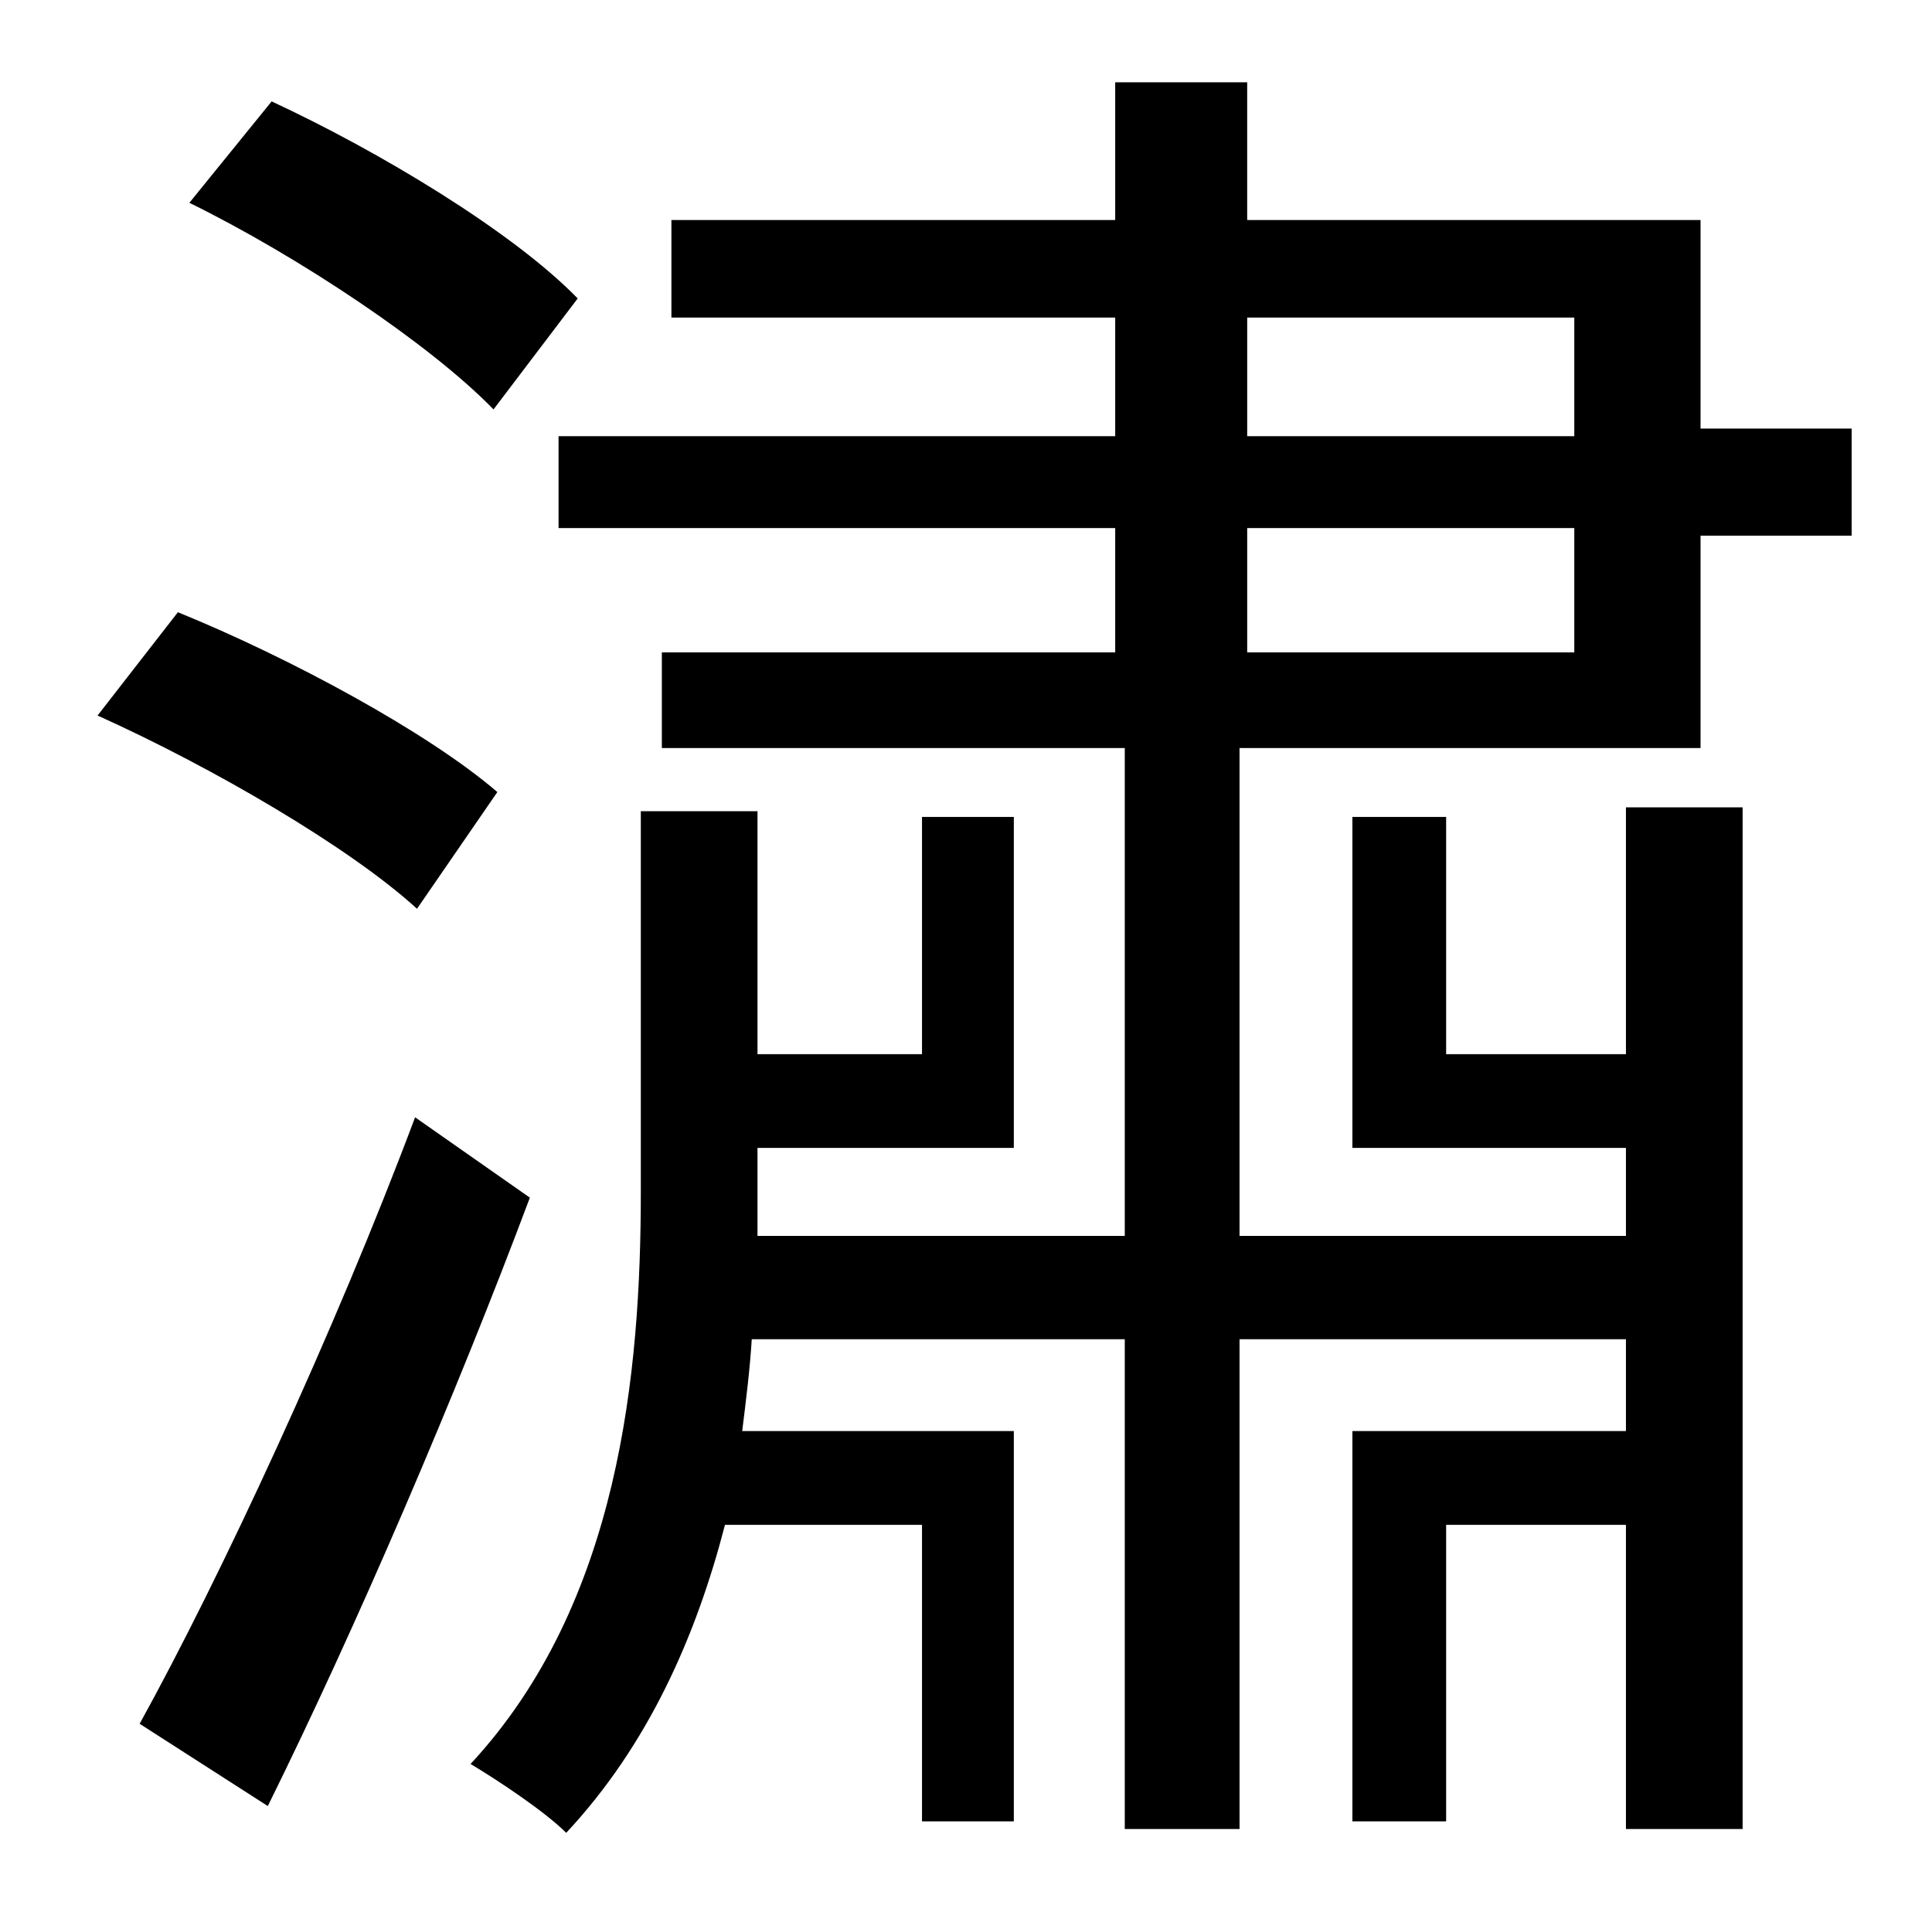 <?xml version="1.0" standalone="no"?>
<!DOCTYPE svg PUBLIC "-//W3C//DTD SVG 1.1//EN" "http://www.w3.org/Graphics/SVG/1.1/DTD/svg11.dtd" >
<svg xmlns="http://www.w3.org/2000/svg" xmlns:xlink="http://www.w3.org/1999/xlink" version="1.1" viewBox="-10 0 1010 1000">
   <path fill="currentColor"
d="M292 156l-44 58c-33 -34 -102 -80 -159 -108l43 -53c56 26 126 68 160 103zM250 414l-42 61c-35 -32 -107 -74 -167 -101l42 -54c59 24 131 63 167 94zM207 584l60 42c-39 104 -91 225 -137 318l-67 -43c42 -76 102 -205 144 -317zM642 276v65h171v-65h-171zM642 166v62
h171v-62h-171zM638 646h202v-46h-143v-173h49v124h94v-129h61v534h-61v-159h-94v155h-49v-204h143v-48h-202v256h-60v-256h-195c-1 16 -3 32 -5 48h142v204h-48v-155h-103c-15 58 -40 115 -83 161c-11 -11 -35 -27 -50 -36c78 -84 89 -205 89 -299v-199h61v127h86v-124h48
v173h-134v23v23h192v-255h-242v-50h237v-65h-291v-48h291v-62h-232v-51h232v-72h69v72h237v109h79v56h-79v111h-241v255z" />
</svg>
